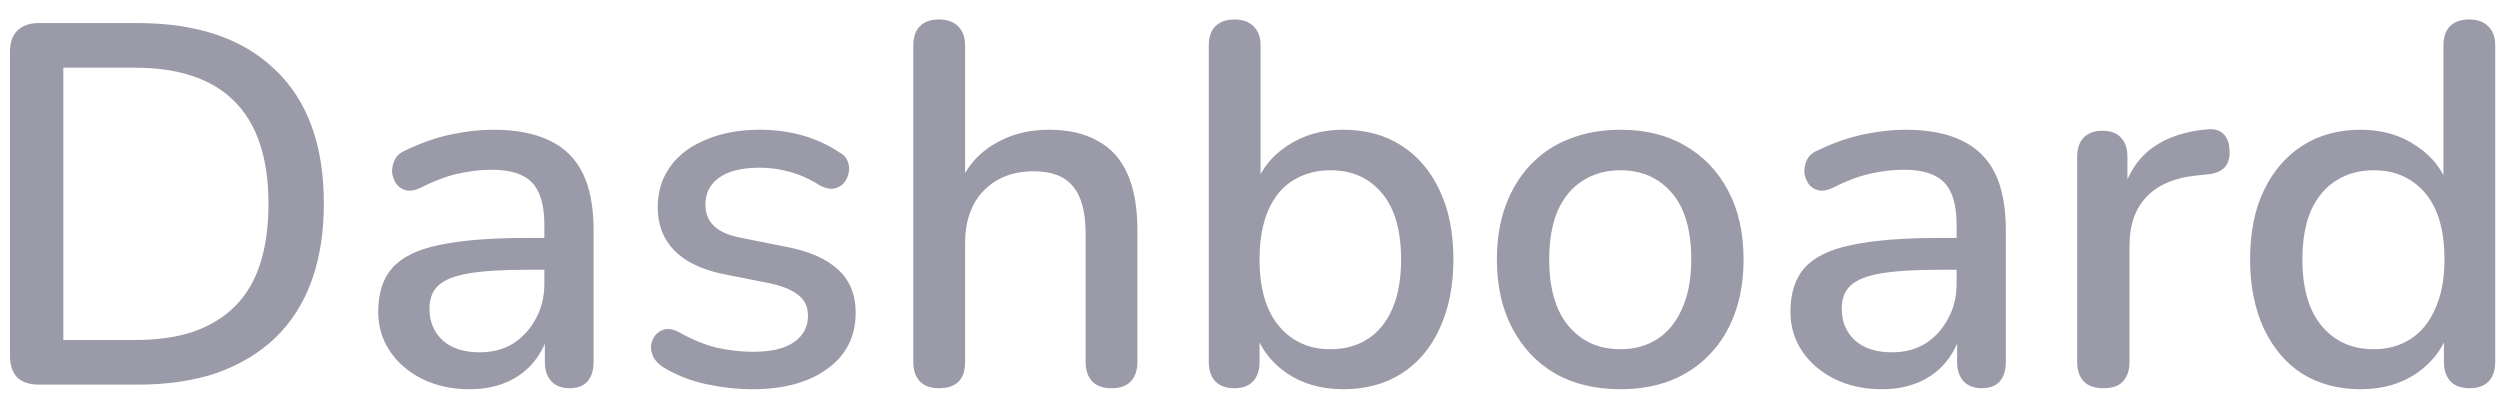 <svg width="78" height="13" viewBox="0 0 78 13" fill="none" xmlns="http://www.w3.org/2000/svg">
<path d="M1.208 12C0.92 12 0.696 11.925 0.536 11.776C0.387 11.616 0.312 11.392 0.312 11.104V1.616C0.312 1.328 0.387 1.109 0.536 0.96C0.696 0.8 0.92 0.72 1.208 0.72H4.296C6.152 0.72 7.581 1.205 8.584 2.176C9.597 3.136 10.104 4.528 10.104 6.352C10.104 7.259 9.976 8.064 9.72 8.768C9.464 9.472 9.085 10.064 8.584 10.544C8.093 11.013 7.491 11.376 6.776 11.632C6.061 11.877 5.235 12 4.296 12H1.208ZM1.976 10.608H4.2C4.904 10.608 5.512 10.523 6.024 10.352C6.547 10.171 6.984 9.904 7.336 9.552C7.688 9.2 7.949 8.757 8.12 8.224C8.291 7.691 8.376 7.067 8.376 6.352C8.376 4.933 8.024 3.872 7.32 3.168C6.627 2.464 5.587 2.112 4.2 2.112H1.976V10.608ZM14.648 12.144C14.104 12.144 13.613 12.037 13.176 11.824C12.749 11.611 12.413 11.323 12.168 10.96C11.922 10.597 11.8 10.187 11.8 9.728C11.8 9.152 11.944 8.699 12.232 8.368C12.53 8.027 13.016 7.787 13.688 7.648C14.37 7.499 15.288 7.424 16.44 7.424H17.192V8.416H16.456C15.688 8.416 15.08 8.453 14.632 8.528C14.184 8.603 13.864 8.731 13.672 8.912C13.49 9.083 13.4 9.323 13.4 9.632C13.4 10.037 13.538 10.368 13.816 10.624C14.093 10.869 14.477 10.992 14.968 10.992C15.362 10.992 15.709 10.901 16.008 10.72C16.306 10.528 16.541 10.272 16.712 9.952C16.893 9.632 16.984 9.264 16.984 8.848V7.008C16.984 6.4 16.856 5.963 16.6 5.696C16.344 5.429 15.922 5.296 15.336 5.296C14.994 5.296 14.637 5.339 14.264 5.424C13.901 5.509 13.522 5.653 13.128 5.856C12.946 5.941 12.792 5.968 12.664 5.936C12.536 5.904 12.434 5.835 12.36 5.728C12.285 5.611 12.242 5.488 12.232 5.36C12.232 5.221 12.264 5.088 12.328 4.96C12.402 4.832 12.525 4.736 12.696 4.672C13.165 4.448 13.629 4.288 14.088 4.192C14.546 4.096 14.978 4.048 15.384 4.048C16.098 4.048 16.685 4.16 17.144 4.384C17.613 4.608 17.96 4.949 18.184 5.408C18.408 5.867 18.52 6.459 18.52 7.184V11.296C18.52 11.552 18.456 11.755 18.328 11.904C18.2 12.043 18.013 12.112 17.768 12.112C17.533 12.112 17.346 12.043 17.208 11.904C17.069 11.755 17 11.552 17 11.296V10.256H17.144C17.058 10.651 16.898 10.992 16.664 11.28C16.44 11.557 16.157 11.771 15.816 11.92C15.474 12.069 15.085 12.144 14.648 12.144ZM23.481 12.144C23.012 12.144 22.527 12.091 22.025 11.984C21.535 11.877 21.081 11.696 20.665 11.44C20.527 11.344 20.431 11.237 20.377 11.12C20.324 11.003 20.303 10.885 20.313 10.768C20.335 10.64 20.383 10.533 20.457 10.448C20.543 10.352 20.644 10.293 20.761 10.272C20.889 10.251 21.023 10.277 21.161 10.352C21.577 10.587 21.977 10.752 22.361 10.848C22.745 10.933 23.124 10.976 23.497 10.976C24.063 10.976 24.489 10.875 24.777 10.672C25.065 10.469 25.209 10.197 25.209 9.856C25.209 9.579 25.113 9.365 24.921 9.216C24.729 9.056 24.441 8.933 24.057 8.848L22.537 8.544C21.876 8.405 21.375 8.16 21.033 7.808C20.692 7.456 20.521 7.008 20.521 6.464C20.521 5.973 20.655 5.547 20.921 5.184C21.188 4.821 21.561 4.544 22.041 4.352C22.521 4.149 23.076 4.048 23.705 4.048C24.175 4.048 24.617 4.107 25.033 4.224C25.449 4.341 25.833 4.517 26.185 4.752C26.324 4.827 26.415 4.928 26.457 5.056C26.5 5.173 26.505 5.291 26.473 5.408C26.452 5.525 26.399 5.632 26.313 5.728C26.228 5.813 26.121 5.867 25.993 5.888C25.876 5.899 25.743 5.867 25.593 5.792C25.273 5.589 24.953 5.445 24.633 5.36C24.324 5.275 24.015 5.232 23.705 5.232C23.14 5.232 22.713 5.339 22.425 5.552C22.148 5.755 22.009 6.032 22.009 6.384C22.009 6.651 22.095 6.869 22.265 7.04C22.436 7.211 22.703 7.333 23.065 7.408L24.585 7.712C25.279 7.851 25.801 8.085 26.153 8.416C26.516 8.747 26.697 9.195 26.697 9.76C26.697 10.496 26.404 11.077 25.817 11.504C25.231 11.931 24.452 12.144 23.481 12.144ZM29.295 12.112C29.039 12.112 28.842 12.043 28.703 11.904C28.565 11.755 28.495 11.552 28.495 11.296V1.424C28.495 1.157 28.565 0.955 28.703 0.816C28.842 0.677 29.039 0.608 29.295 0.608C29.551 0.608 29.749 0.677 29.887 0.816C30.037 0.955 30.111 1.157 30.111 1.424V5.856H29.887C30.122 5.259 30.49 4.811 30.991 4.512C31.493 4.203 32.069 4.048 32.719 4.048C33.338 4.048 33.85 4.165 34.255 4.4C34.671 4.624 34.981 4.971 35.183 5.44C35.386 5.899 35.487 6.48 35.487 7.184V11.296C35.487 11.552 35.418 11.755 35.279 11.904C35.141 12.043 34.943 12.112 34.687 12.112C34.421 12.112 34.218 12.043 34.079 11.904C33.941 11.755 33.871 11.552 33.871 11.296V7.28C33.871 6.608 33.738 6.117 33.471 5.808C33.215 5.499 32.81 5.344 32.255 5.344C31.605 5.344 31.082 5.547 30.687 5.952C30.303 6.357 30.111 6.901 30.111 7.584V11.296C30.111 11.84 29.839 12.112 29.295 12.112ZM41.906 12.144C41.224 12.144 40.632 11.973 40.13 11.632C39.629 11.28 39.293 10.816 39.122 10.24L39.298 9.952V11.296C39.298 11.552 39.229 11.755 39.09 11.904C38.952 12.043 38.76 12.112 38.514 12.112C38.258 12.112 38.061 12.043 37.922 11.904C37.783 11.755 37.714 11.552 37.714 11.296V1.424C37.714 1.157 37.783 0.955 37.922 0.816C38.061 0.677 38.258 0.608 38.514 0.608C38.77 0.608 38.968 0.677 39.106 0.816C39.255 0.955 39.33 1.157 39.33 1.424V5.904H39.138C39.309 5.339 39.645 4.891 40.146 4.56C40.648 4.219 41.234 4.048 41.906 4.048C42.61 4.048 43.218 4.213 43.73 4.544C44.242 4.875 44.637 5.339 44.914 5.936C45.202 6.533 45.346 7.253 45.346 8.096C45.346 8.917 45.202 9.637 44.914 10.256C44.637 10.864 44.237 11.333 43.714 11.664C43.202 11.984 42.599 12.144 41.906 12.144ZM41.506 10.896C41.954 10.896 42.343 10.789 42.674 10.576C43.005 10.363 43.261 10.048 43.442 9.632C43.623 9.216 43.714 8.704 43.714 8.096C43.714 7.179 43.511 6.485 43.106 6.016C42.712 5.547 42.178 5.312 41.506 5.312C41.069 5.312 40.679 5.419 40.338 5.632C40.008 5.835 39.752 6.144 39.57 6.56C39.389 6.976 39.298 7.488 39.298 8.096C39.298 9.003 39.501 9.696 39.906 10.176C40.312 10.656 40.845 10.896 41.506 10.896ZM50.559 12.144C49.77 12.144 49.087 11.979 48.511 11.648C47.946 11.317 47.503 10.848 47.183 10.24C46.863 9.632 46.703 8.917 46.703 8.096C46.703 7.467 46.794 6.907 46.975 6.416C47.157 5.925 47.413 5.504 47.743 5.152C48.085 4.789 48.49 4.517 48.959 4.336C49.439 4.144 49.973 4.048 50.559 4.048C51.338 4.048 52.01 4.213 52.575 4.544C53.151 4.875 53.599 5.344 53.919 5.952C54.239 6.549 54.399 7.264 54.399 8.096C54.399 8.715 54.309 9.275 54.127 9.776C53.946 10.277 53.685 10.704 53.343 11.056C53.013 11.408 52.607 11.68 52.127 11.872C51.658 12.053 51.135 12.144 50.559 12.144ZM50.559 10.896C50.997 10.896 51.381 10.789 51.711 10.576C52.042 10.363 52.298 10.048 52.479 9.632C52.671 9.216 52.767 8.704 52.767 8.096C52.767 7.179 52.565 6.485 52.159 6.016C51.754 5.547 51.221 5.312 50.559 5.312C50.111 5.312 49.722 5.419 49.391 5.632C49.061 5.835 48.799 6.144 48.607 6.56C48.426 6.976 48.335 7.488 48.335 8.096C48.335 9.003 48.538 9.696 48.943 10.176C49.349 10.656 49.887 10.896 50.559 10.896ZM58.71 12.144C58.166 12.144 57.675 12.037 57.238 11.824C56.812 11.611 56.475 11.323 56.23 10.96C55.985 10.597 55.862 10.187 55.862 9.728C55.862 9.152 56.006 8.699 56.294 8.368C56.593 8.027 57.078 7.787 57.75 7.648C58.433 7.499 59.35 7.424 60.502 7.424H61.254V8.416H60.518C59.75 8.416 59.142 8.453 58.694 8.528C58.246 8.603 57.926 8.731 57.734 8.912C57.553 9.083 57.462 9.323 57.462 9.632C57.462 10.037 57.601 10.368 57.878 10.624C58.156 10.869 58.539 10.992 59.03 10.992C59.425 10.992 59.772 10.901 60.07 10.72C60.369 10.528 60.603 10.272 60.774 9.952C60.956 9.632 61.046 9.264 61.046 8.848V7.008C61.046 6.4 60.918 5.963 60.662 5.696C60.406 5.429 59.985 5.296 59.398 5.296C59.057 5.296 58.7 5.339 58.326 5.424C57.964 5.509 57.585 5.653 57.19 5.856C57.009 5.941 56.854 5.968 56.726 5.936C56.598 5.904 56.497 5.835 56.422 5.728C56.347 5.611 56.305 5.488 56.294 5.36C56.294 5.221 56.326 5.088 56.39 4.96C56.465 4.832 56.587 4.736 56.758 4.672C57.227 4.448 57.691 4.288 58.15 4.192C58.609 4.096 59.041 4.048 59.446 4.048C60.161 4.048 60.748 4.16 61.206 4.384C61.675 4.608 62.022 4.949 62.246 5.408C62.47 5.867 62.582 6.459 62.582 7.184V11.296C62.582 11.552 62.518 11.755 62.39 11.904C62.262 12.043 62.075 12.112 61.83 12.112C61.596 12.112 61.409 12.043 61.27 11.904C61.132 11.755 61.062 11.552 61.062 11.296V10.256H61.206C61.121 10.651 60.961 10.992 60.726 11.28C60.502 11.557 60.219 11.771 59.878 11.92C59.537 12.069 59.148 12.144 58.71 12.144ZM65.624 12.112C65.357 12.112 65.154 12.043 65.016 11.904C64.877 11.755 64.808 11.552 64.808 11.296V4.896C64.808 4.629 64.877 4.427 65.016 4.288C65.154 4.149 65.347 4.08 65.592 4.08C65.848 4.08 66.04 4.149 66.168 4.288C66.306 4.427 66.376 4.629 66.376 4.896V6.064H66.216C66.386 5.424 66.701 4.939 67.16 4.608C67.618 4.277 68.205 4.085 68.92 4.032C69.112 4.021 69.261 4.069 69.368 4.176C69.485 4.283 69.549 4.448 69.56 4.672C69.581 4.896 69.533 5.077 69.416 5.216C69.299 5.344 69.117 5.419 68.872 5.44L68.568 5.472C67.874 5.536 67.347 5.755 66.984 6.128C66.621 6.501 66.44 7.013 66.44 7.664V11.296C66.44 11.552 66.371 11.755 66.232 11.904C66.104 12.043 65.901 12.112 65.624 12.112ZM73.643 12.144C72.961 12.144 72.358 11.984 71.835 11.664C71.323 11.333 70.923 10.864 70.635 10.256C70.347 9.637 70.203 8.917 70.203 8.096C70.203 7.253 70.347 6.533 70.635 5.936C70.923 5.339 71.323 4.875 71.835 4.544C72.358 4.213 72.961 4.048 73.643 4.048C74.326 4.048 74.913 4.219 75.403 4.56C75.905 4.891 76.241 5.339 76.411 5.904H76.235V1.424C76.235 1.157 76.305 0.955 76.443 0.816C76.582 0.677 76.779 0.608 77.035 0.608C77.291 0.608 77.489 0.677 77.627 0.816C77.777 0.955 77.851 1.157 77.851 1.424V11.296C77.851 11.552 77.782 11.755 77.643 11.904C77.505 12.043 77.307 12.112 77.051 12.112C76.795 12.112 76.598 12.043 76.459 11.904C76.321 11.755 76.251 11.552 76.251 11.296V9.888L76.427 10.24C76.257 10.816 75.921 11.28 75.419 11.632C74.929 11.973 74.337 12.144 73.643 12.144ZM74.059 10.896C74.497 10.896 74.881 10.789 75.211 10.576C75.542 10.363 75.798 10.048 75.979 9.632C76.171 9.216 76.267 8.704 76.267 8.096C76.267 7.179 76.065 6.485 75.659 6.016C75.254 5.547 74.721 5.312 74.059 5.312C73.611 5.312 73.222 5.419 72.891 5.632C72.561 5.835 72.299 6.144 72.107 6.56C71.926 6.976 71.835 7.488 71.835 8.096C71.835 9.003 72.038 9.696 72.443 10.176C72.849 10.656 73.387 10.896 74.059 10.896Z" fill="#9A9AA9"/>
</svg>
